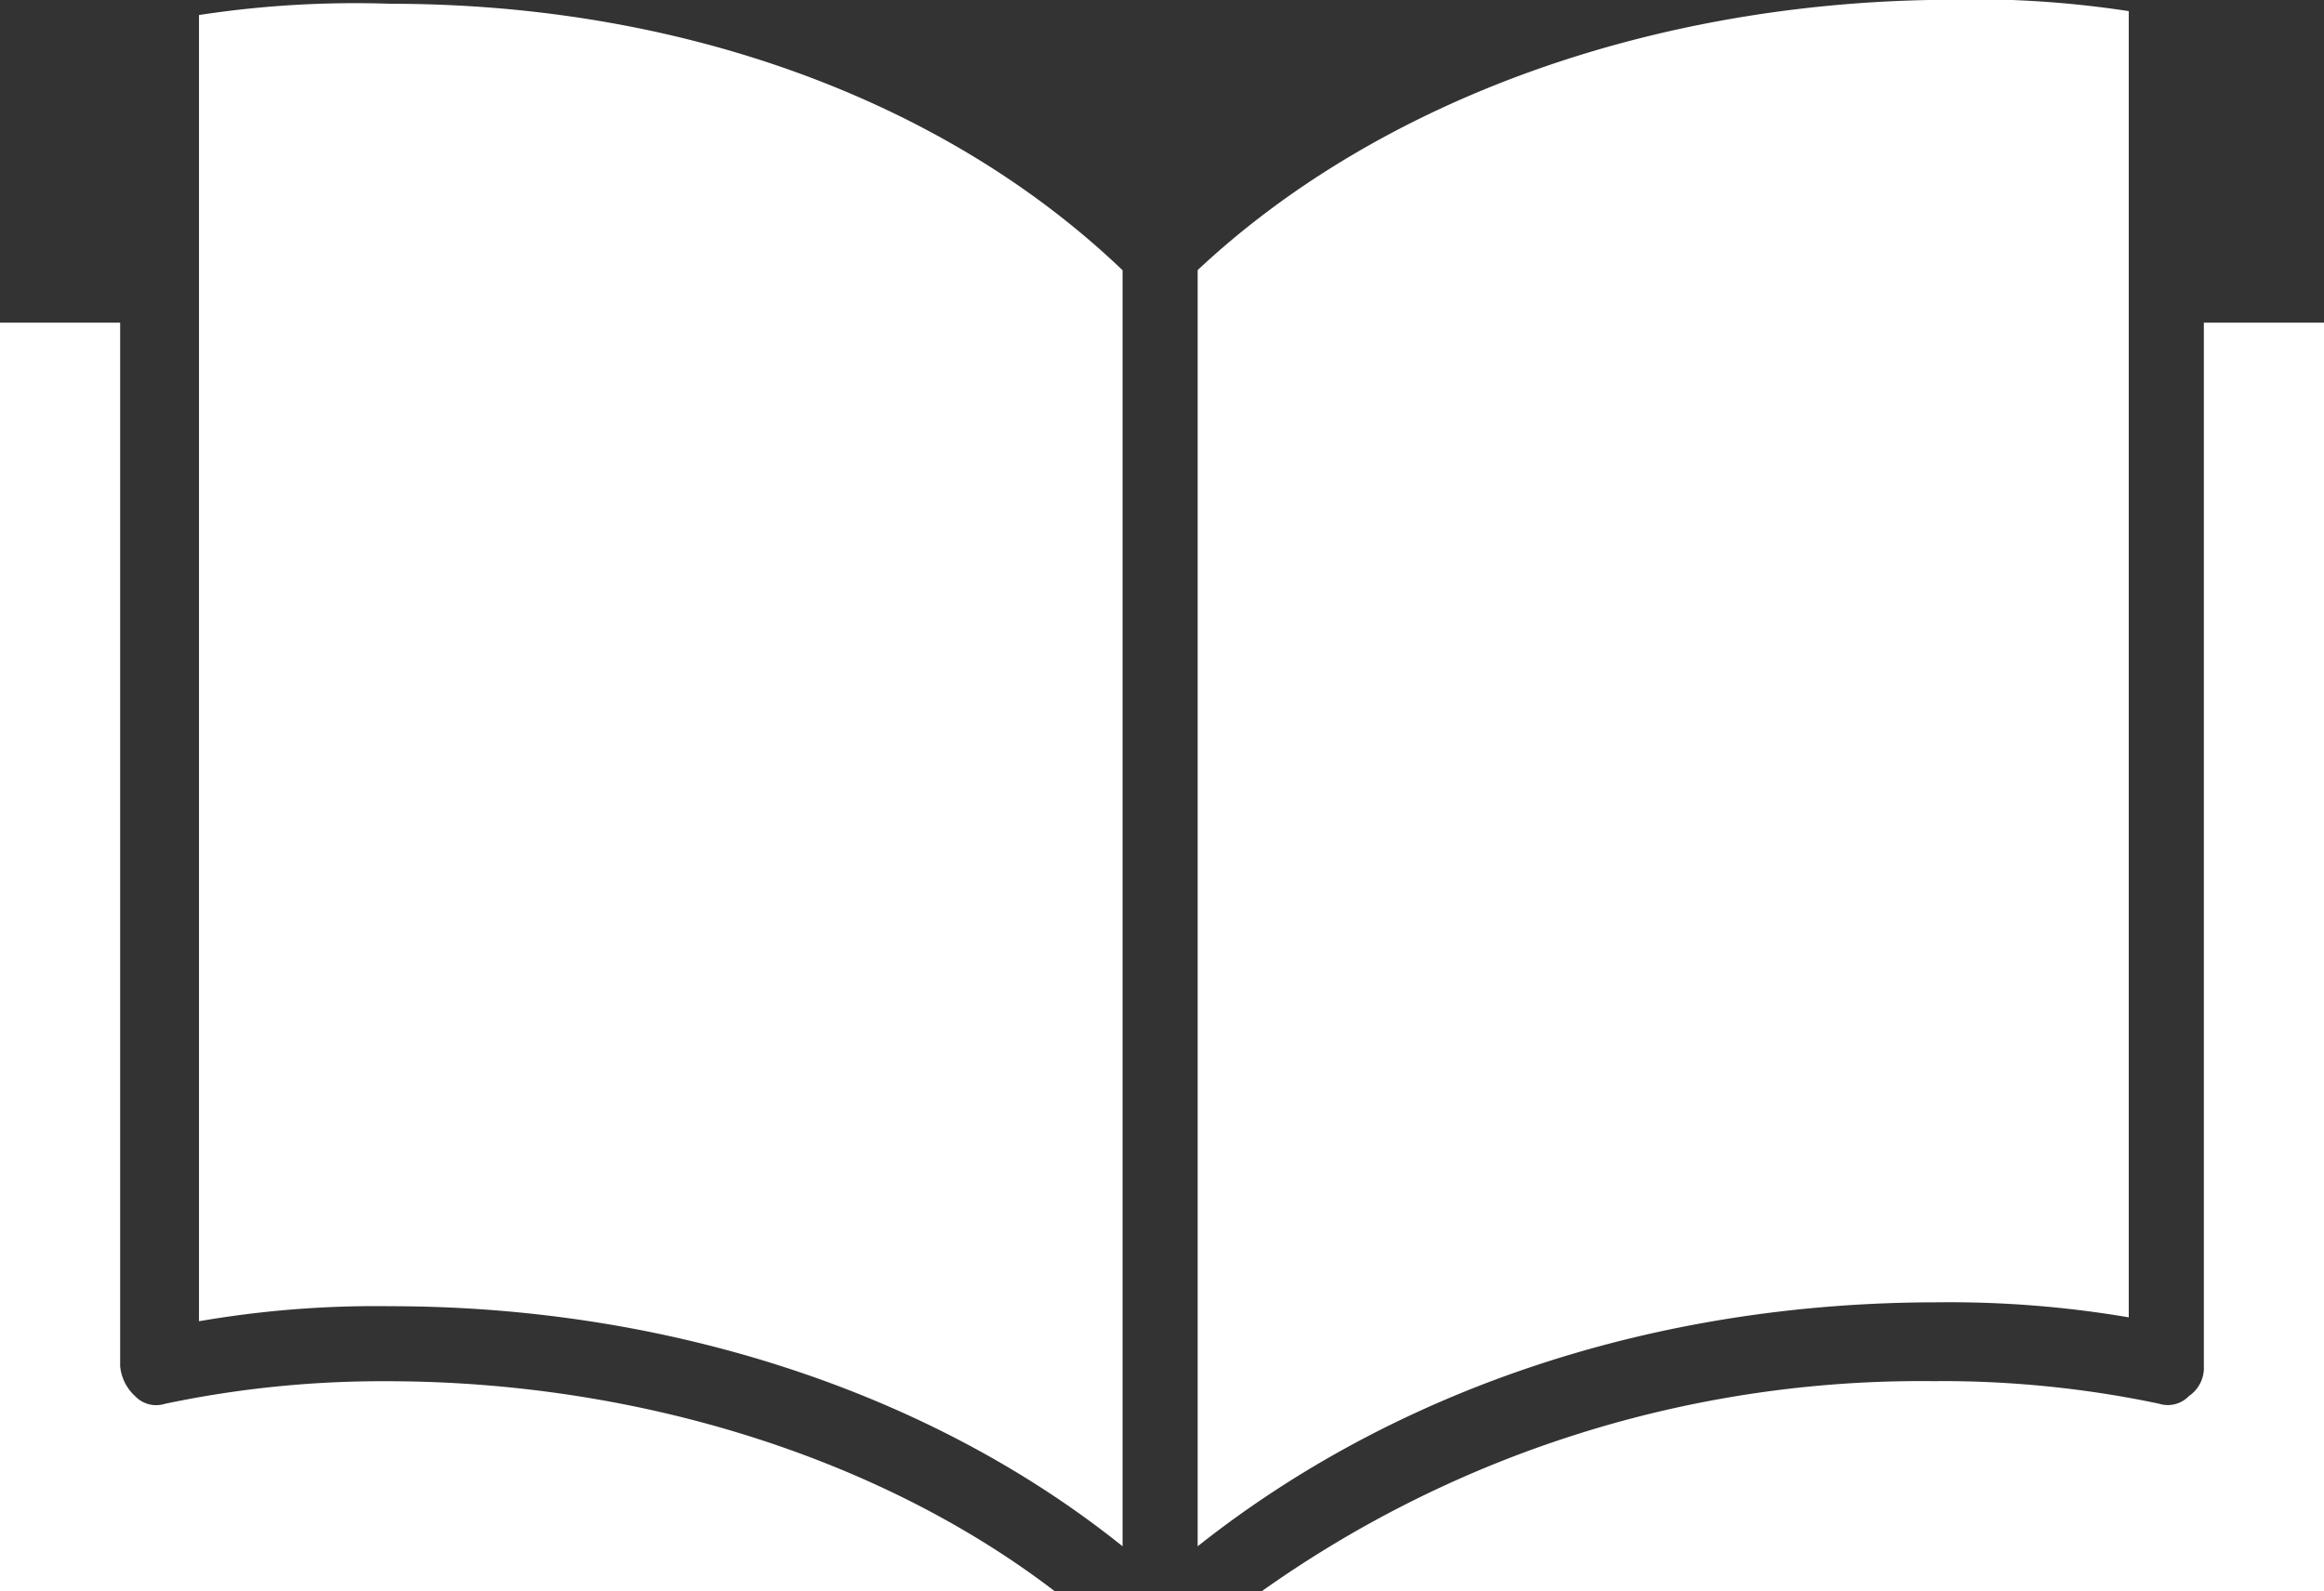 <svg xmlns="http://www.w3.org/2000/svg" width="90" height="61.648" viewBox="0 0 90 61.648">
  <rect x="0" y="0" width="90" height="61.648" fill="#333333" stroke="none"/>
  <defs>
    <style>
      .cls-1 {
        fill: #fff;
        fill-rule: evenodd;
      }
    </style>
  </defs>
  <g id="Group_42" data-name="Group 42" transform="translate(-4256 -706)">
    <path id="Path_185" data-name="Path 185" class="cls-1" d="M4302.381,716.468V765.9c7.706-6.107,17.738-9.451,28.643-9.451a41.419,41.419,0,0,1,7.415.582v-50.6a39.928,39.928,0,0,0-7.415-.436c-11.2.145-21.664,3.926-28.643,10.468Zm28.643,43.037a44.092,44.092,0,0,0-26.171,8.143H4346V718.5h-4.653v40.42a1.322,1.322,0,0,1-.581,1.163,1.132,1.132,0,0,1-1.164.291,40.828,40.828,0,0,0-8.578-.873Zm-34.168,8.143c-6.833-5.235-16.284-8.142-25.88-8.142a40.822,40.822,0,0,0-8.578.872,1.13,1.13,0,0,1-1.163-.291,1.8,1.8,0,0,1-.582-1.163V718.5H4256v49.144Zm2.617-1.745V716.469c-6.833-6.543-17.011-10.323-28.352-10.323a39.928,39.928,0,0,0-7.415.436v50.6a40.284,40.284,0,0,1,7.415-.582c10.76,0,20.937,3.344,28.352,9.3Z"/>
  </g>
</svg>
